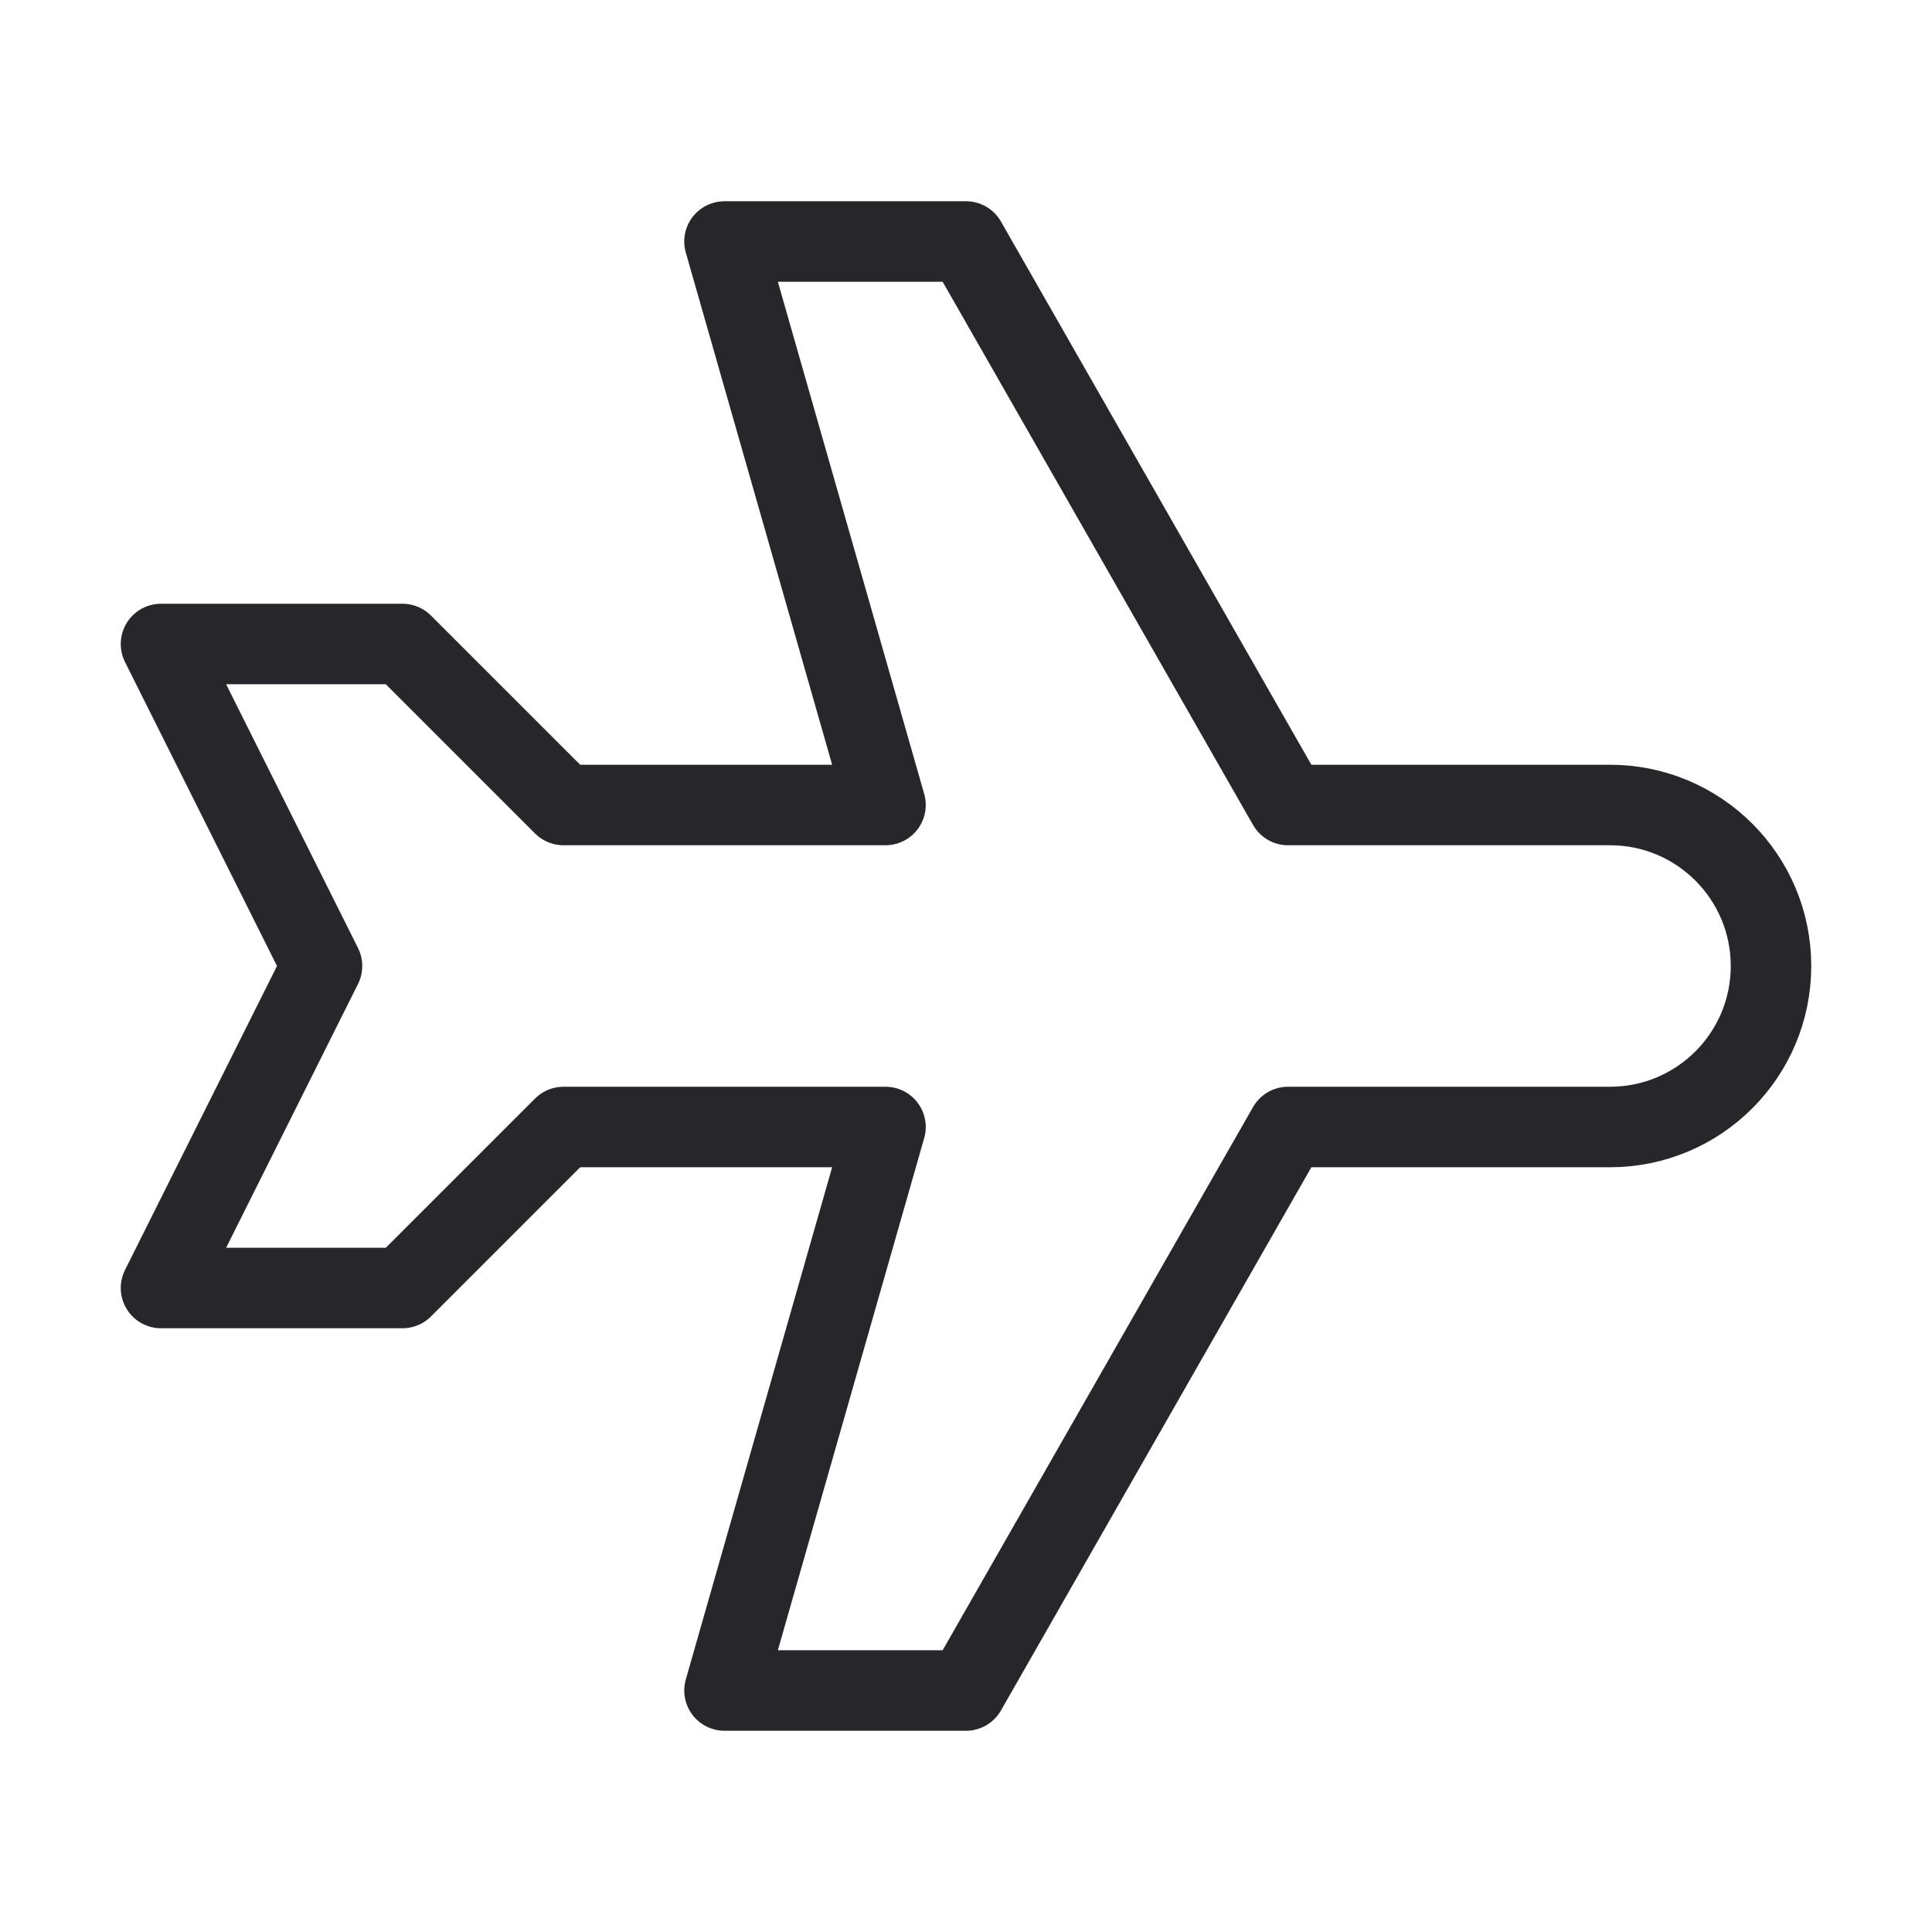 <svg width="24" height="24" viewBox="0 0 24 24" fill="none" xmlns="http://www.w3.org/2000/svg">
<path fill-rule="evenodd" clip-rule="evenodd" d="M16 10H20C21.105 10 22 10.895 22 12C22 13.105 21.105 14 20 14H16L12 21H9L11 14H7L5 16H2L4 12L2 8H5L7 10H11L9 3H12L16 10Z" stroke="#27262A" stroke-linecap="round" stroke-linejoin="round"/>
</svg>
